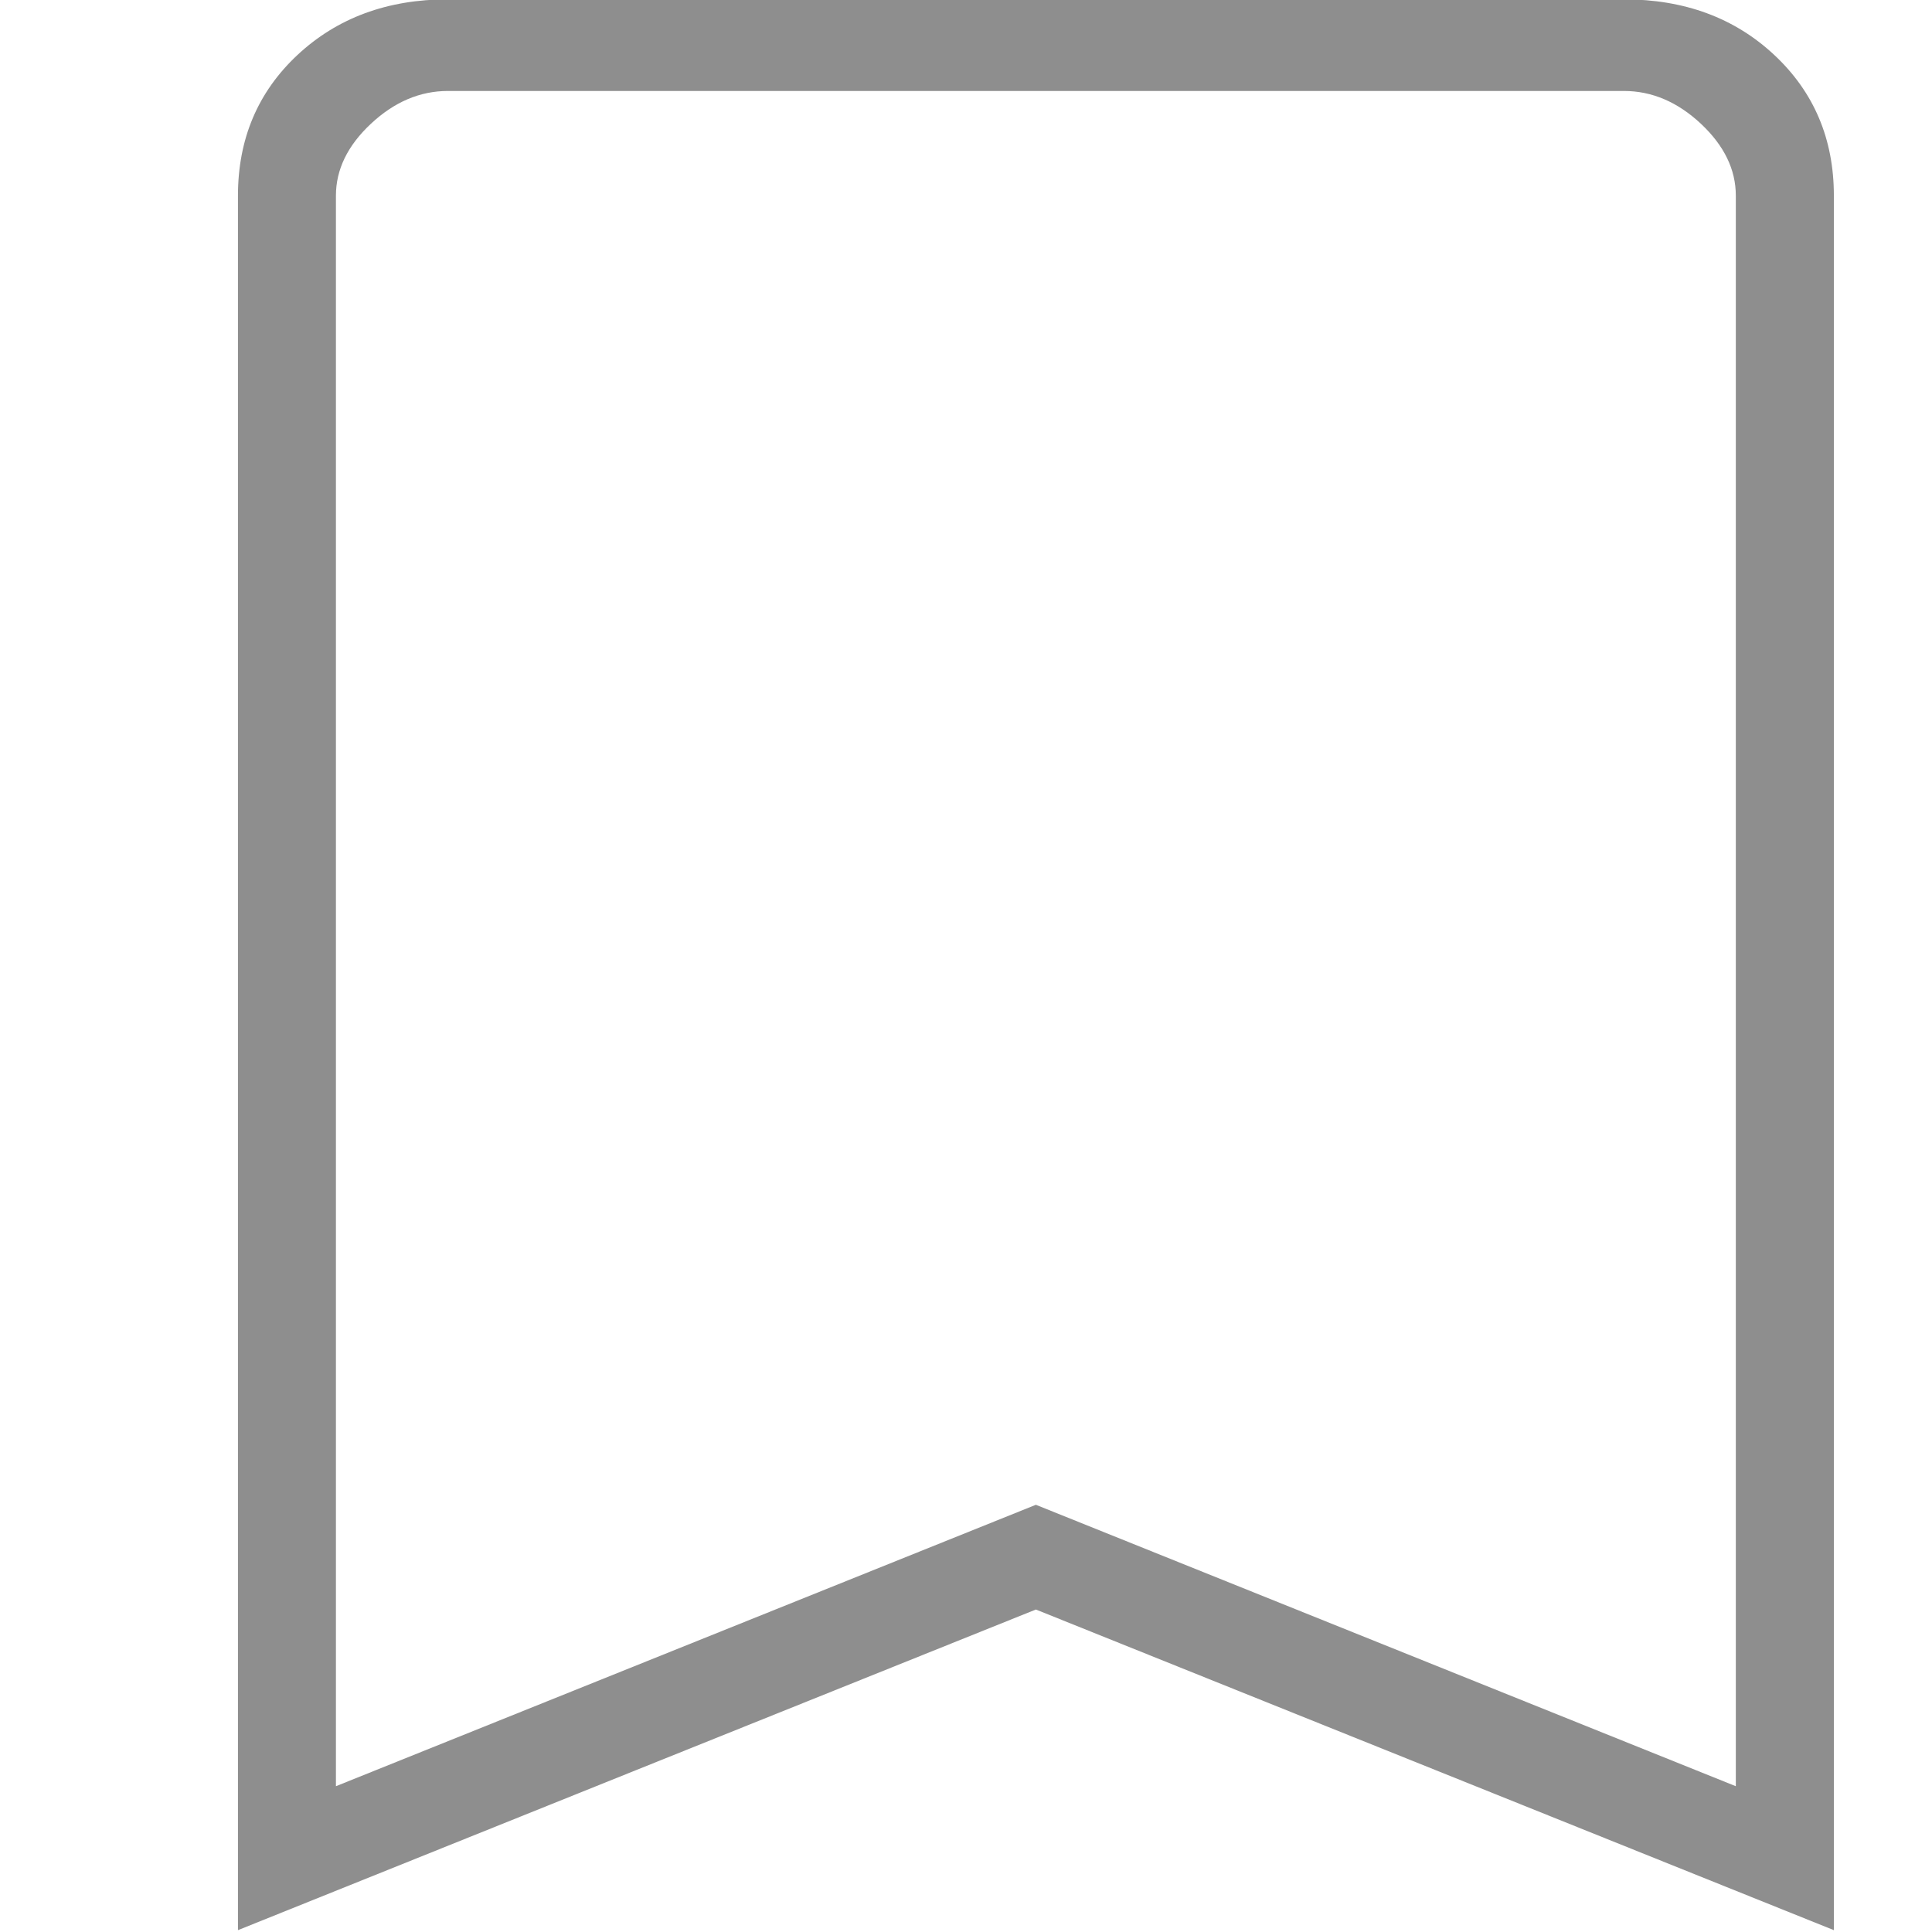 <svg width="24" height="24" viewBox="0 0 20 24" fill="none" xmlns="http://www.w3.org/2000/svg">
<path d="M0.956 23.977V2.431C0.956 1.727 1.202 1.144 1.695 0.683C2.188 0.223 2.811 -0.008 3.565 -0.008H18.172C18.926 -0.008 19.549 0.223 20.041 0.683C20.534 1.144 20.781 1.727 20.781 2.431V23.977L10.868 19.994L5.912 21.985L0.956 23.977ZM2.173 22.189L10.868 18.693L19.563 22.189V2.431C19.563 2.106 19.418 1.808 19.129 1.537C18.839 1.266 18.52 1.13 18.172 1.13H3.565C3.217 1.13 2.898 1.266 2.608 1.537C2.318 1.808 2.173 2.106 2.173 2.431V22.189Z" fill="#8E8E8E"/>
</svg>
